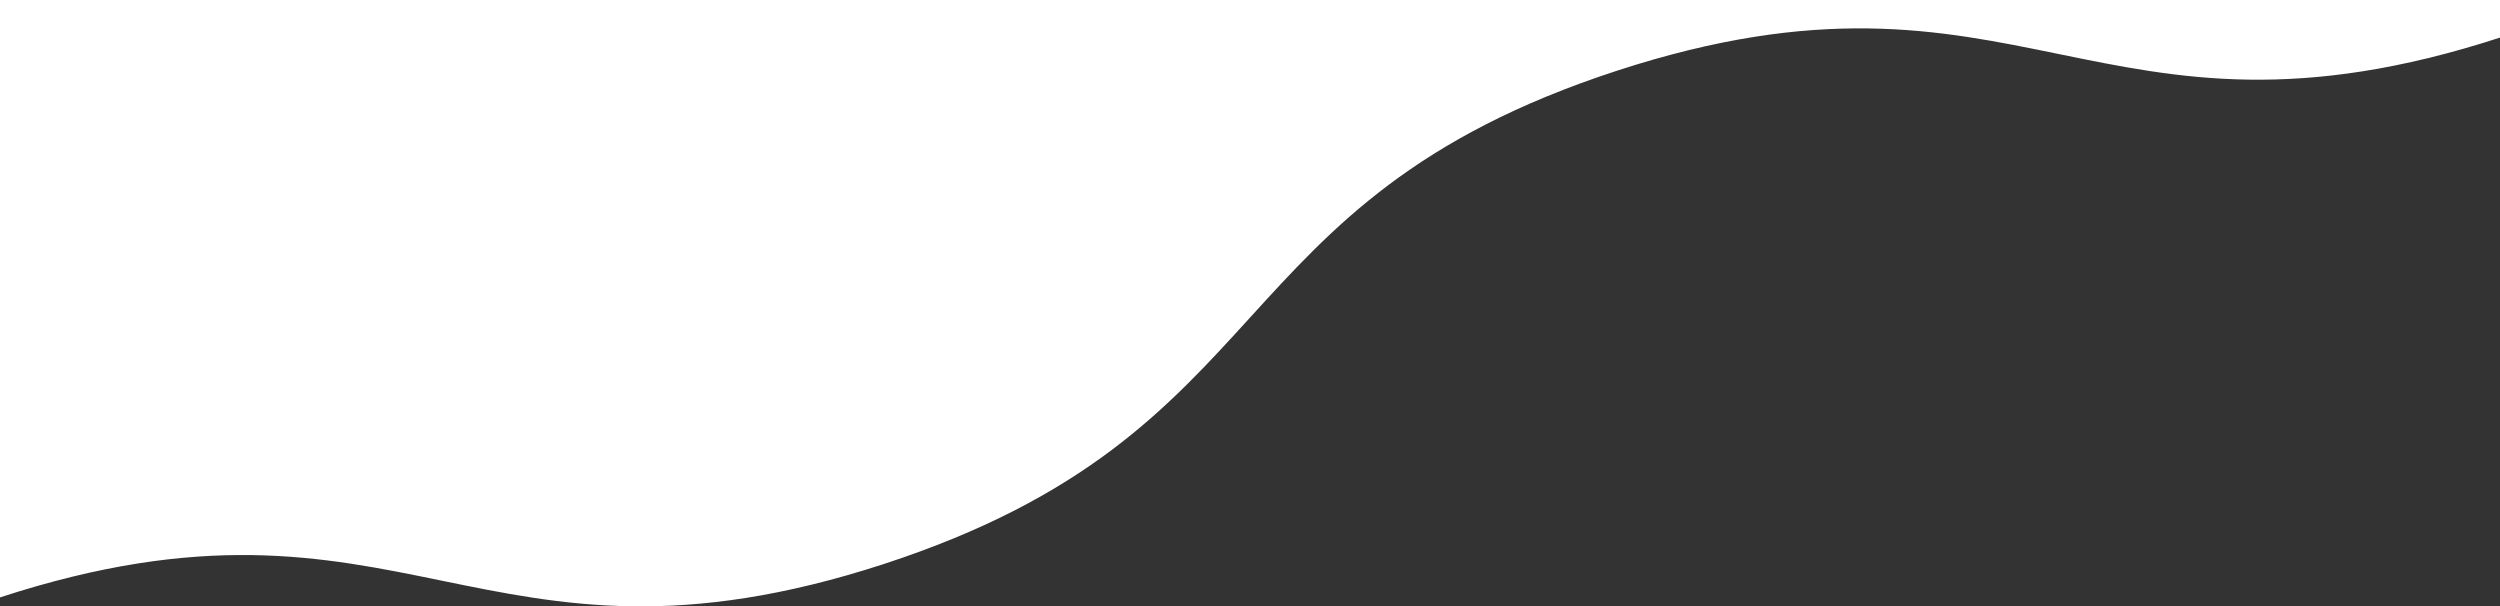 <?xml version="1.0" encoding="utf-8"?>
<!-- Generator: Adobe Illustrator 18.0.0, SVG Export Plug-In . SVG Version: 6.00 Build 0)  -->
<!DOCTYPE svg PUBLIC "-//W3C//DTD SVG 1.1//EN" "http://www.w3.org/Graphics/SVG/1.1/DTD/svg11.dtd">
<svg version="1.1" id="Layer_1" xmlns="http://www.w3.org/2000/svg" xmlns:xlink="http://www.w3.org/1999/xlink" x="0px" y="0px"
	 viewBox="0 0 826.9 200.6" enable-background="new 0 0 826.9 200.6" xml:space="preserve">
<rect x="0" y="0" width="826.9" height="200.6" fill="#333333" stroke="none"/>
<path fill="#FFFFFF" d="M0,197.6c133.7-43.6,158.5,32.5,292.2-11C425.9,143,401.1,67,534.8,23.4s158.5,32.5,292.2-11V0H0V197.6z"/>
</svg>
